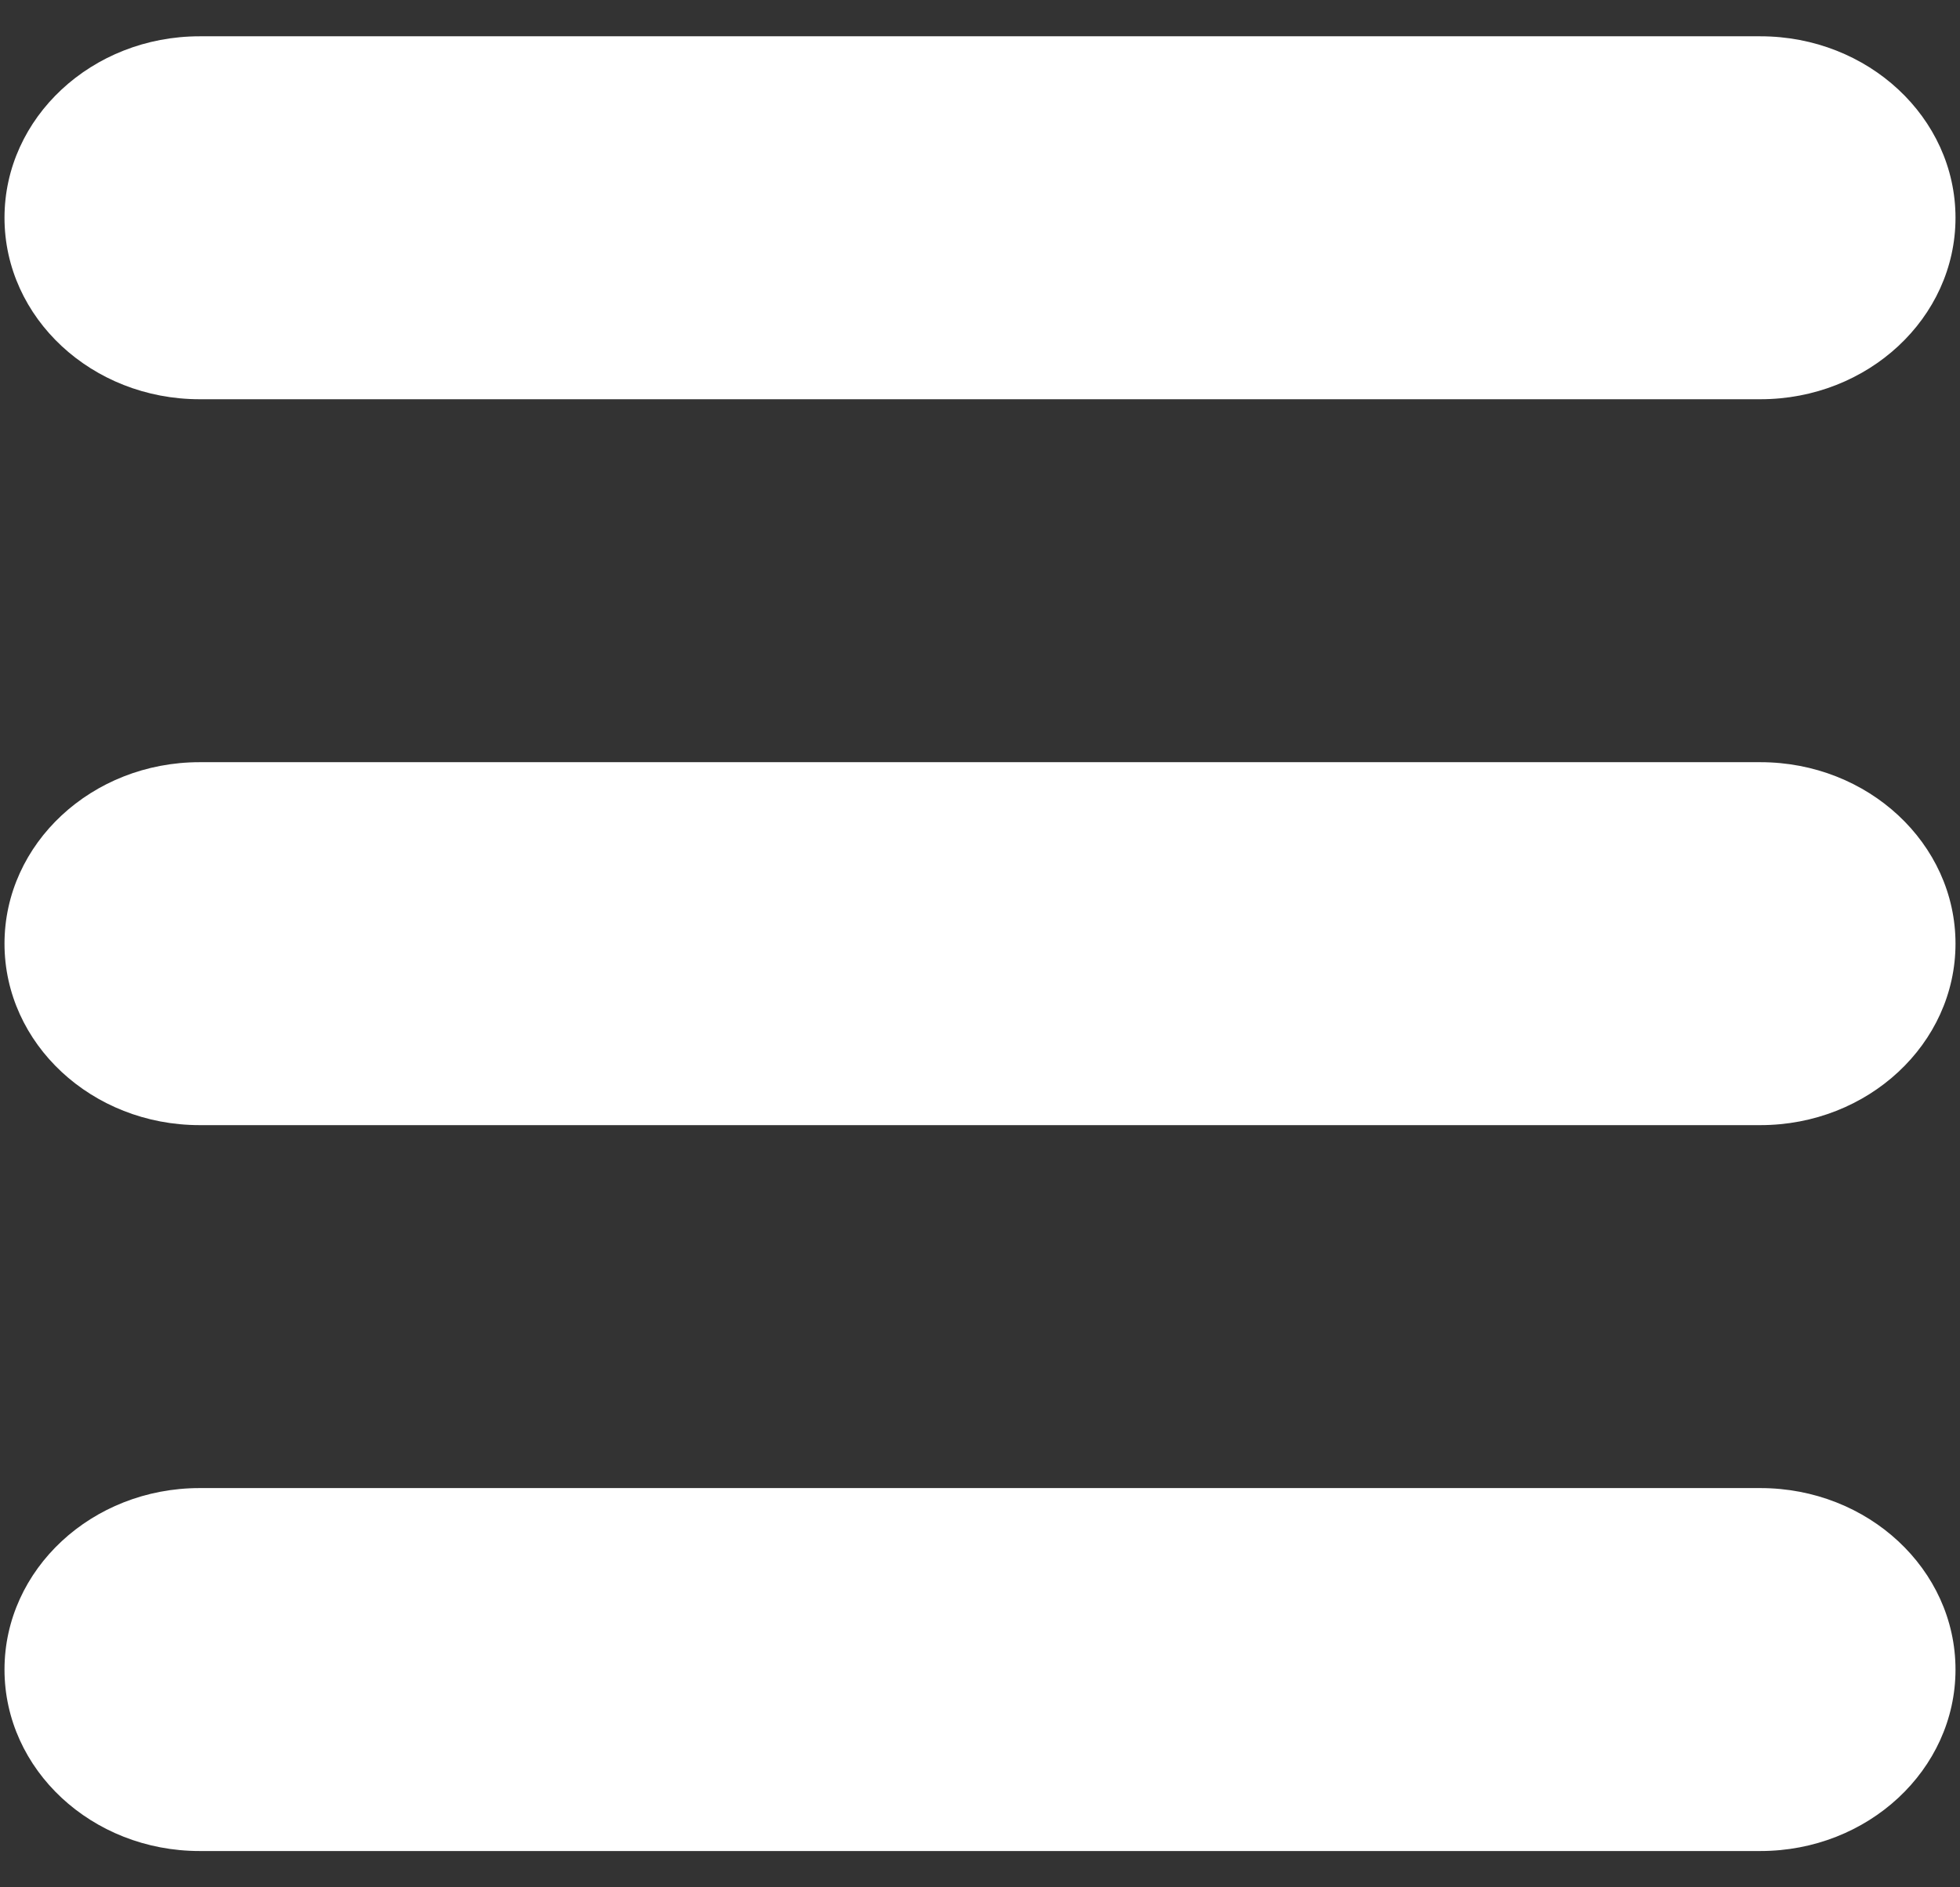 <svg width="27" height="26" viewBox="0 0 27 26" fill="none" xmlns="http://www.w3.org/2000/svg">
<rect x="0" y="0" width="27" height="26" fill="#333333" stroke="none"/>
<path d="M26.938 13C26.938 14.38 25.733 15.5 24.25 15.5H2.75C1.266 15.5 0.062 14.38 0.062 13C0.062 11.62 1.266 10.5 2.75 10.5H24.25C25.733 10.5 26.938 11.62 26.938 13Z" fill="white"/>
<path d="M26.938 3C26.938 4.38 25.733 5.5 24.25 5.5H2.75C1.266 5.5 0.062 4.38 0.062 3C0.062 1.62 1.266 0.5 2.75 0.5H24.25C25.733 0.5 26.938 1.62 26.938 3Z" fill="white"/>
<path d="M26.938 23C26.938 24.38 25.733 25.5 24.25 25.5H2.75C1.266 25.5 0.062 24.38 0.062 23C0.062 21.62 1.266 20.5 2.75 20.5H24.25C25.733 20.5 26.938 21.62 26.938 23Z" fill="white"/>
</svg>
